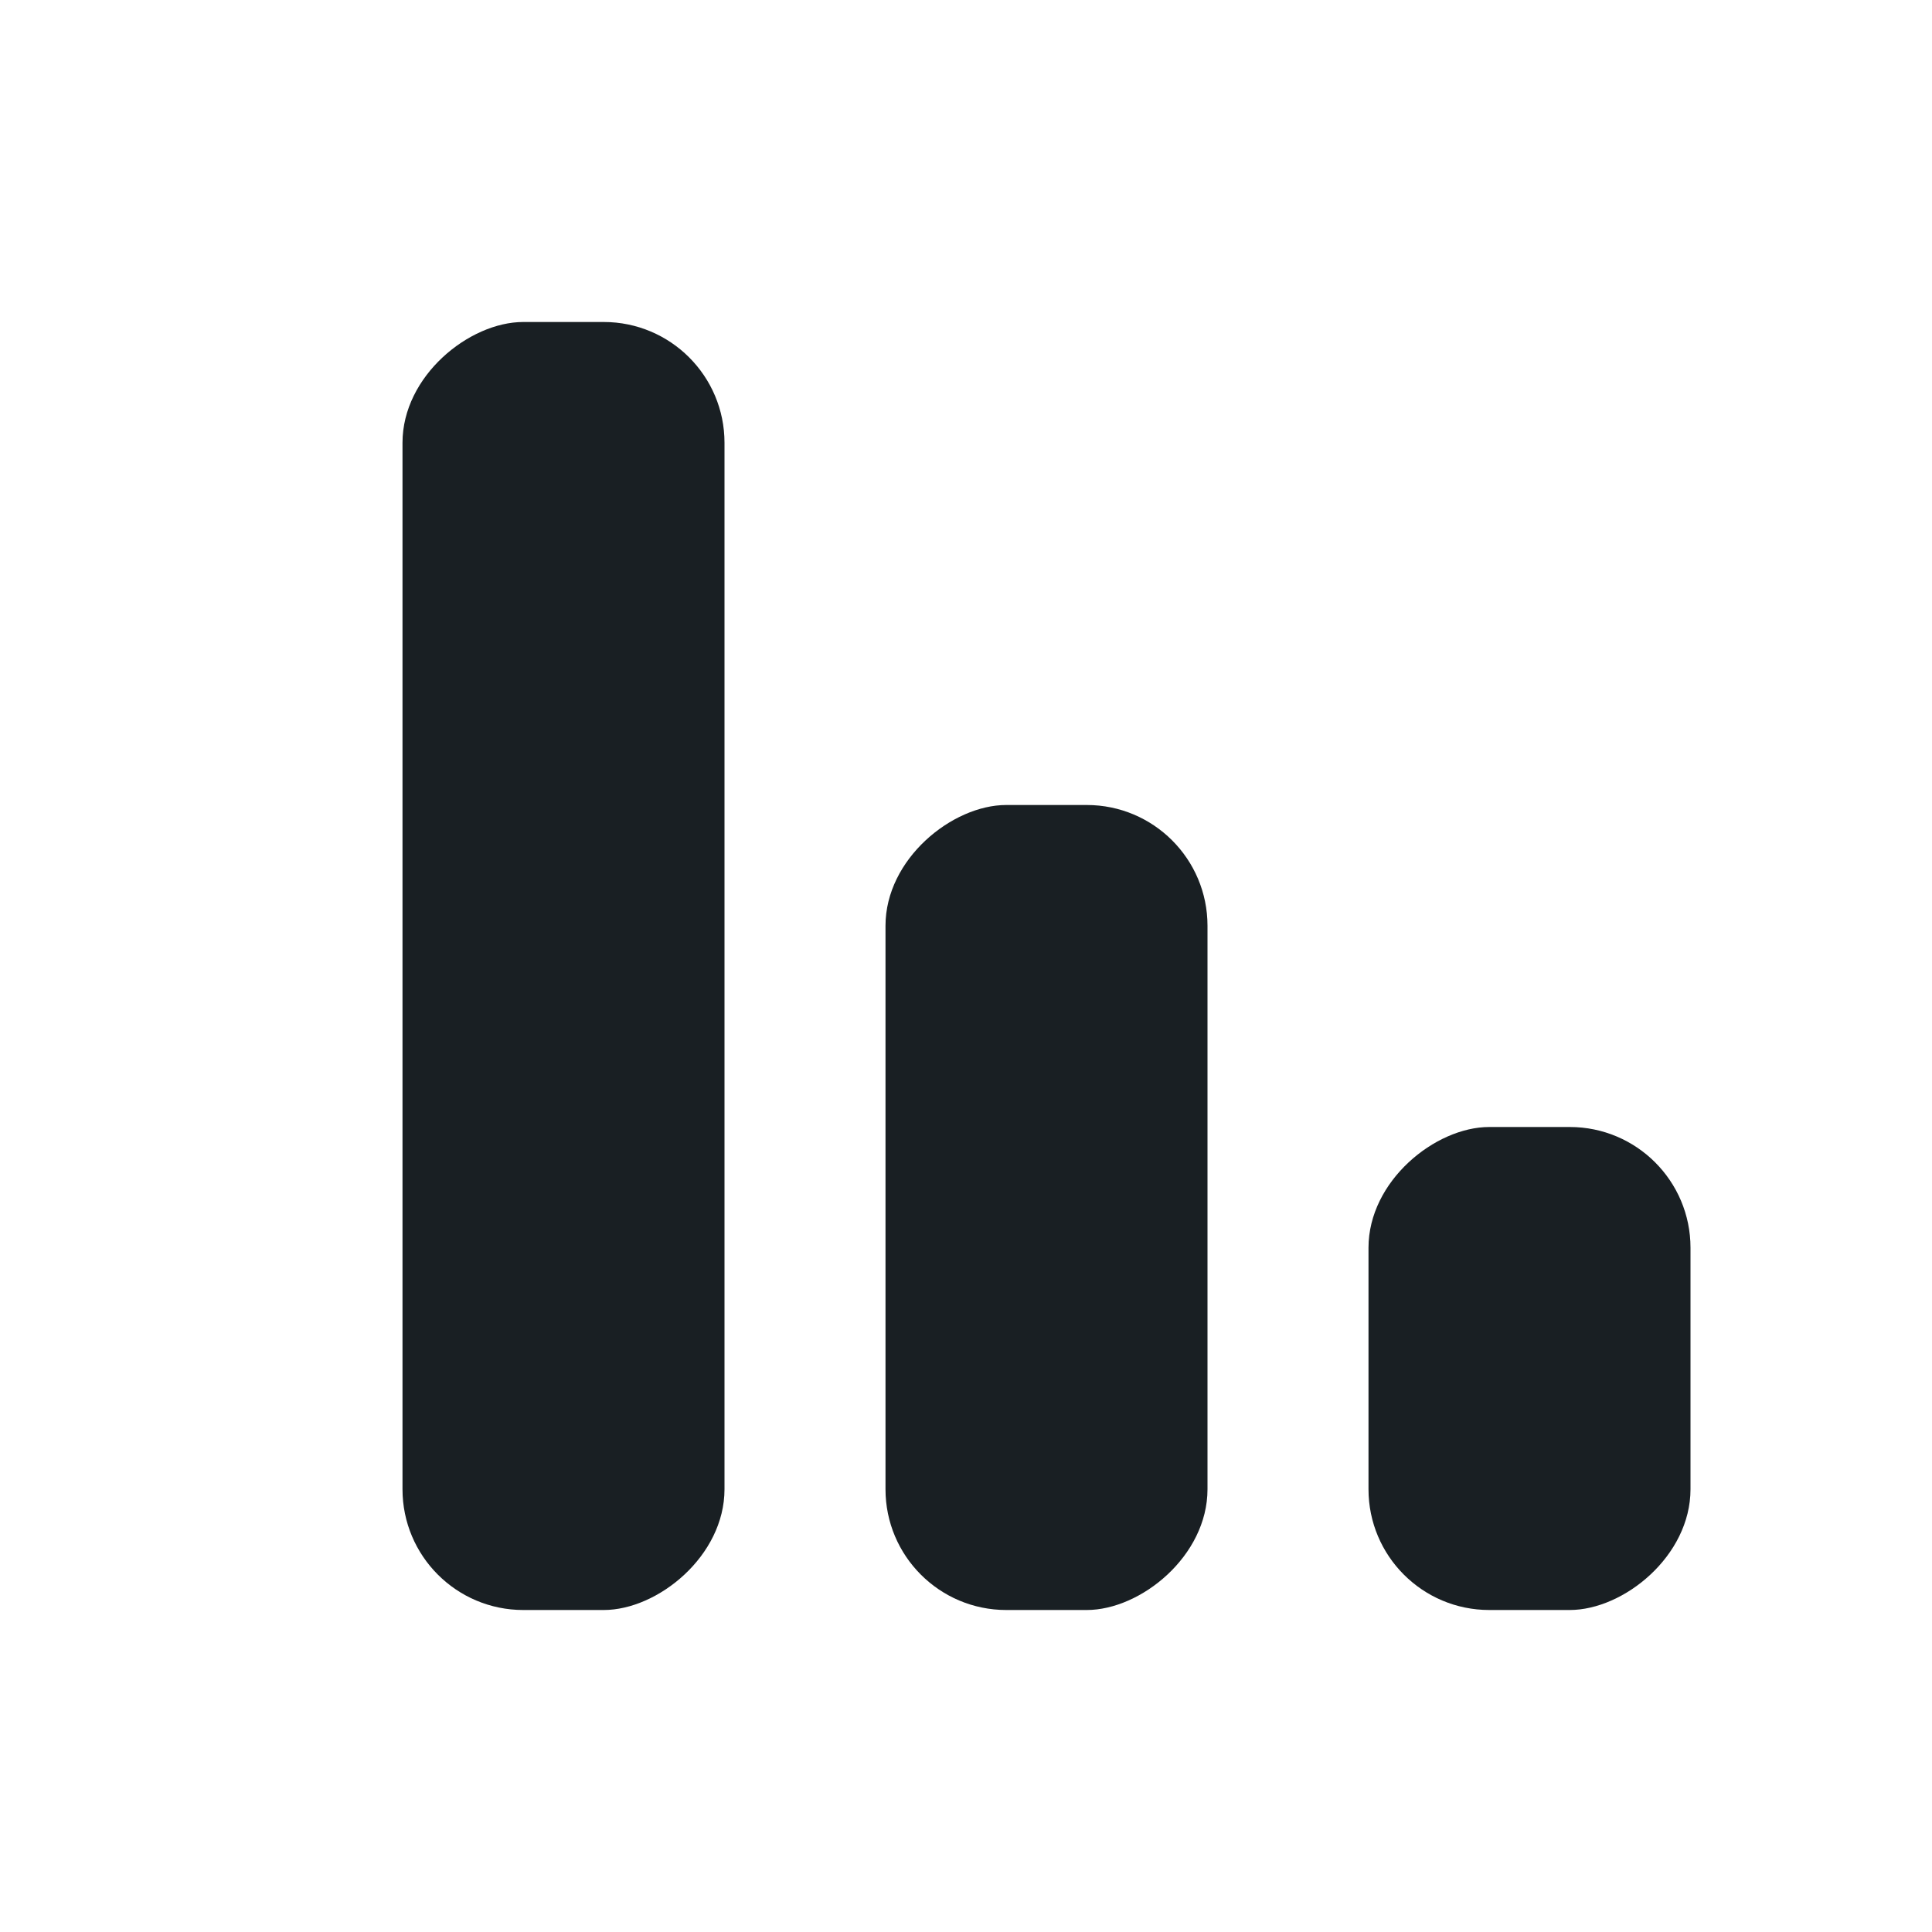 <svg width="24" height="24" viewBox="0 0 24 24" fill="none" xmlns="http://www.w3.org/2000/svg">
<rect x="15" y="10" width="10" height="4" rx="1.5" transform="rotate(90 15 10)" fill="#191F23"/>
<rect x="21" y="14" width="6" height="4" rx="1.5" transform="rotate(90 21 14)" fill="#191F23"/>
<rect x="9" y="4" width="16" height="4" rx="1.5" transform="rotate(90 9 4)" fill="#191F23"/>
</svg>
